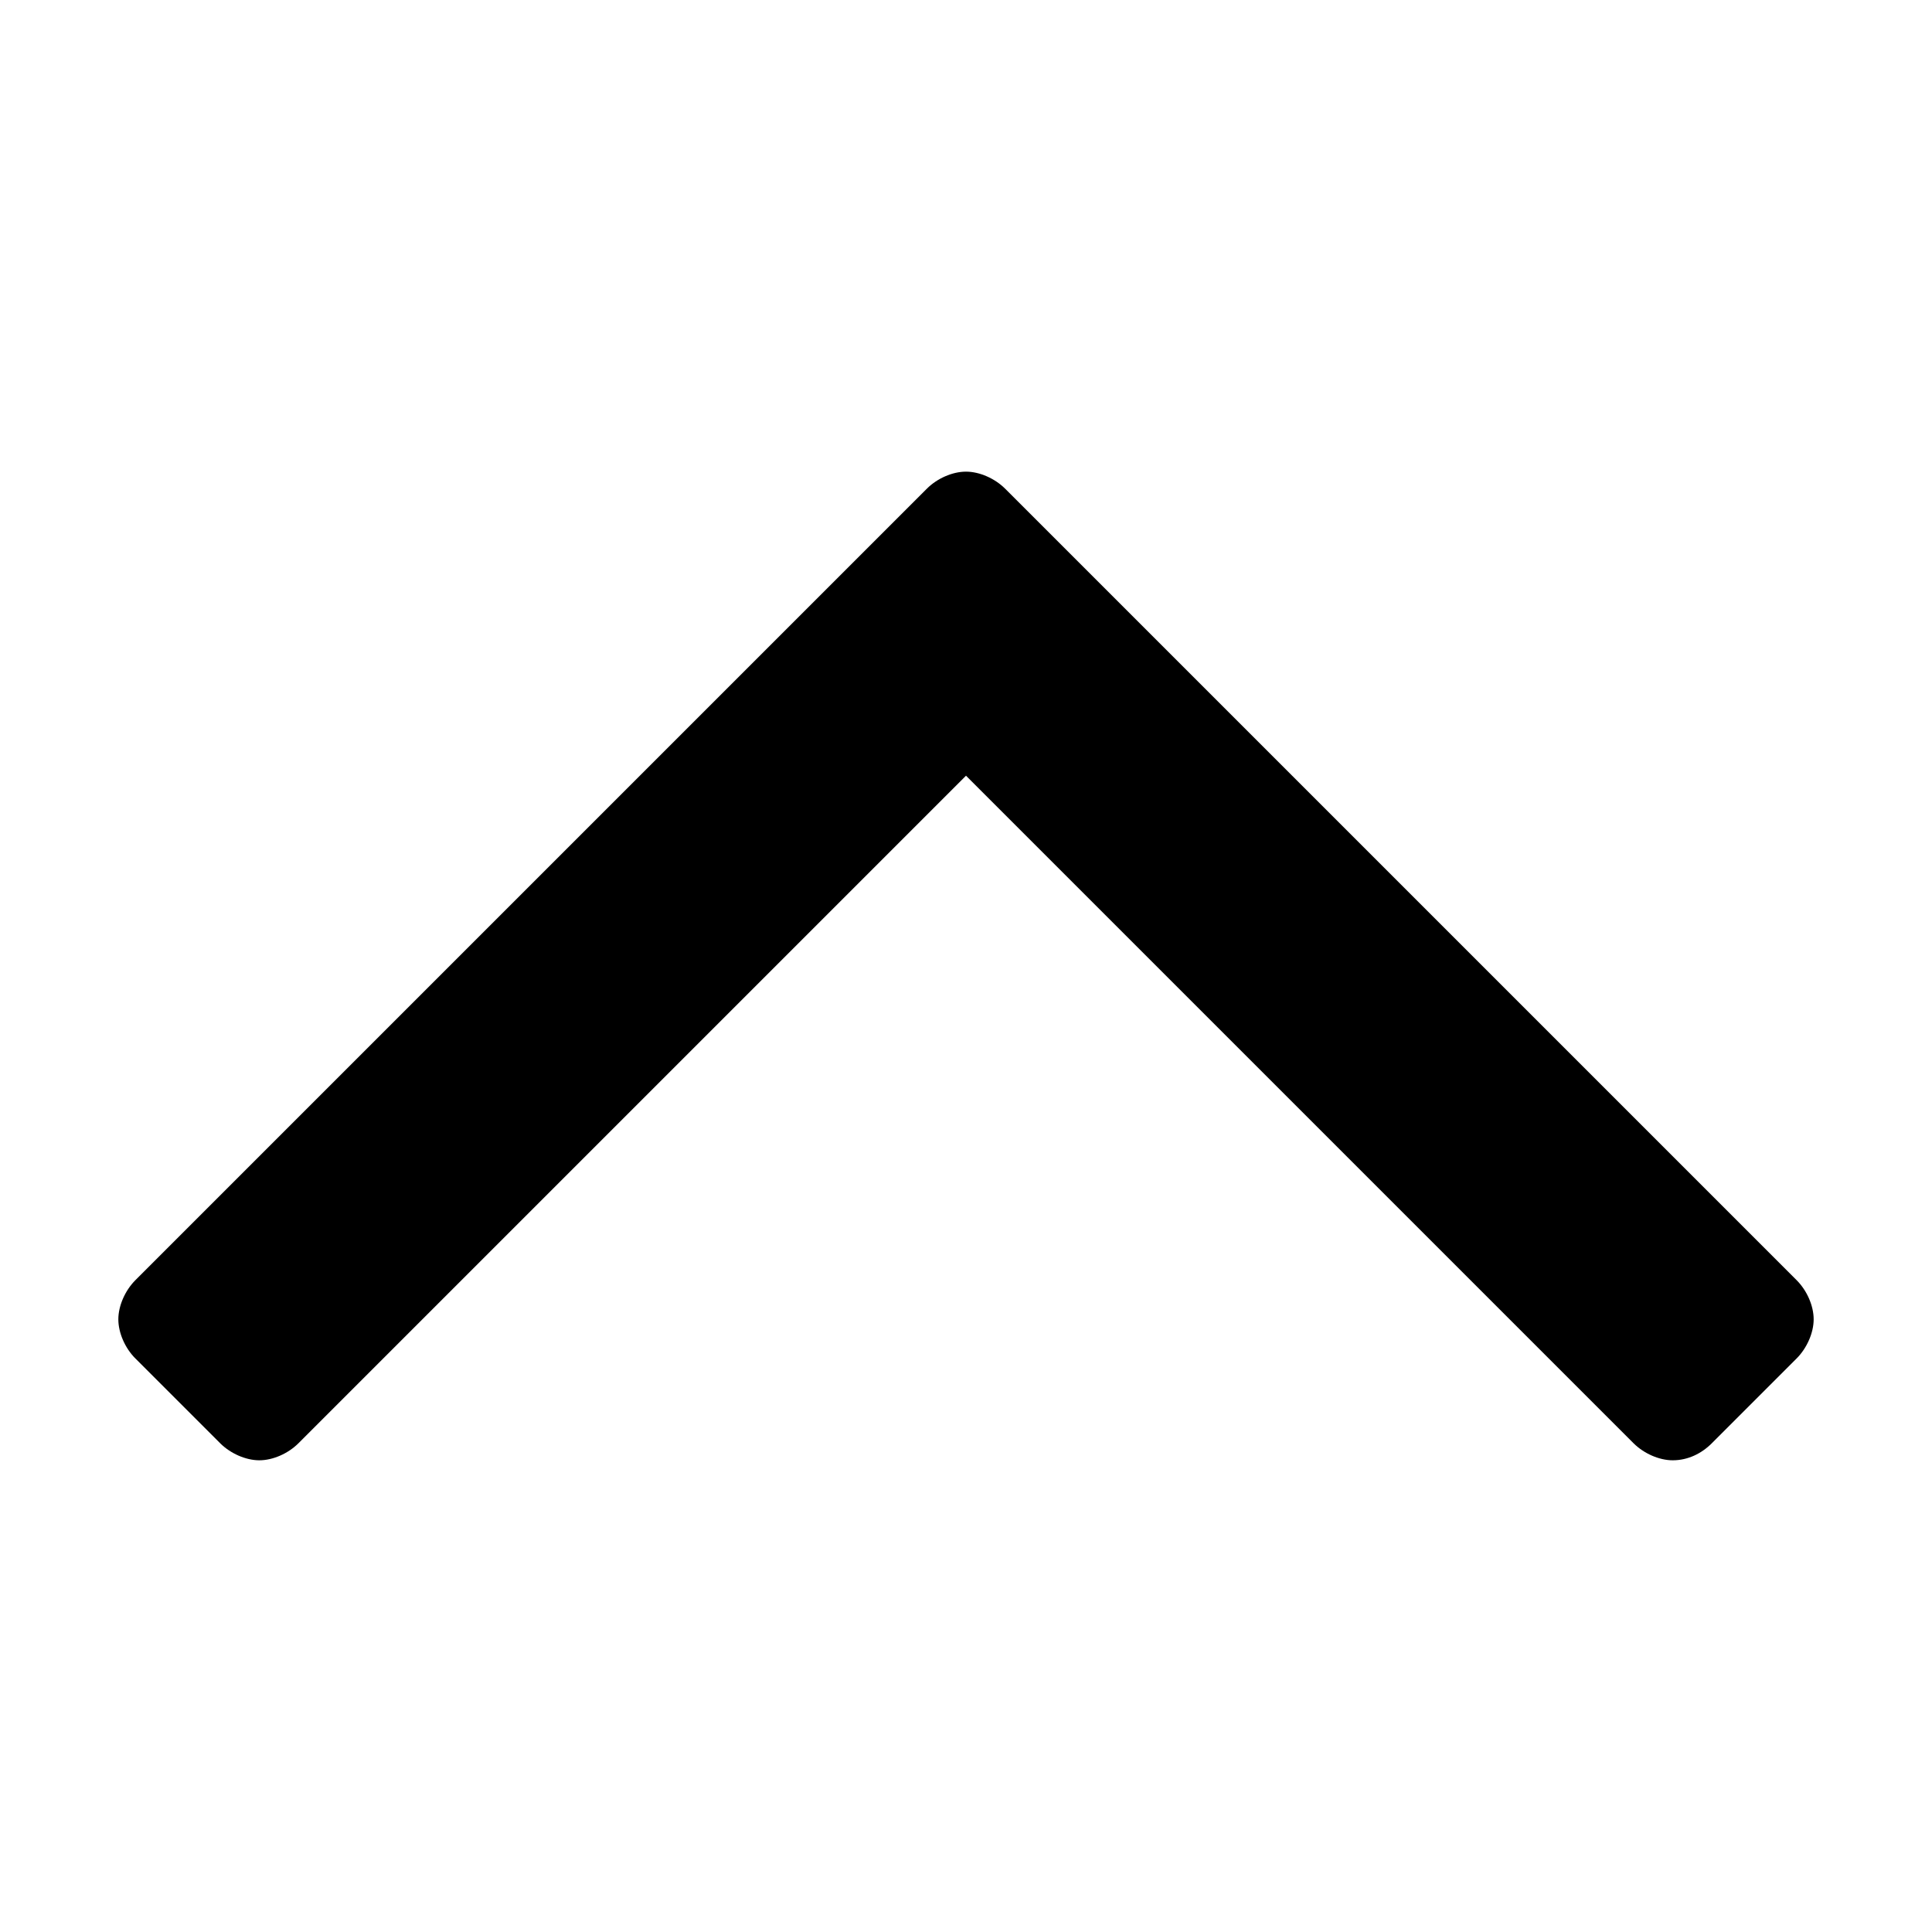 <?xml version="1.0" encoding="utf-8"?>
<!-- Generated by IcoMoon.io -->
<!DOCTYPE svg PUBLIC "-//W3C//DTD SVG 1.1//EN" "http://www.w3.org/Graphics/SVG/1.1/DTD/svg11.dtd">
<svg version="1.1" xmlns="http://www.w3.org/2000/svg" xmlns:xlink="http://www.w3.org/1999/xlink" width="32" height="32" viewBox="0 0 32 32">
<path d="M30.040 21.852c0 0.225-0.113 0.478-0.281 0.647l-1.407 1.407c-0.169 0.169-0.394 0.281-0.647 0.281-0.225 0-0.478-0.113-0.647-0.281l-11.058-11.058-11.058 11.058c-0.169 0.169-0.422 0.281-0.647 0.281s-0.478-0.113-0.647-0.281l-1.407-1.407c-0.169-0.169-0.281-0.422-0.281-0.647s0.113-0.478 0.281-0.647l13.112-13.112c0.169-0.169 0.422-0.281 0.647-0.281s0.478 0.113 0.647 0.281l13.112 13.112c0.169 0.169 0.281 0.422 0.281 0.647z"></path>
</svg>
